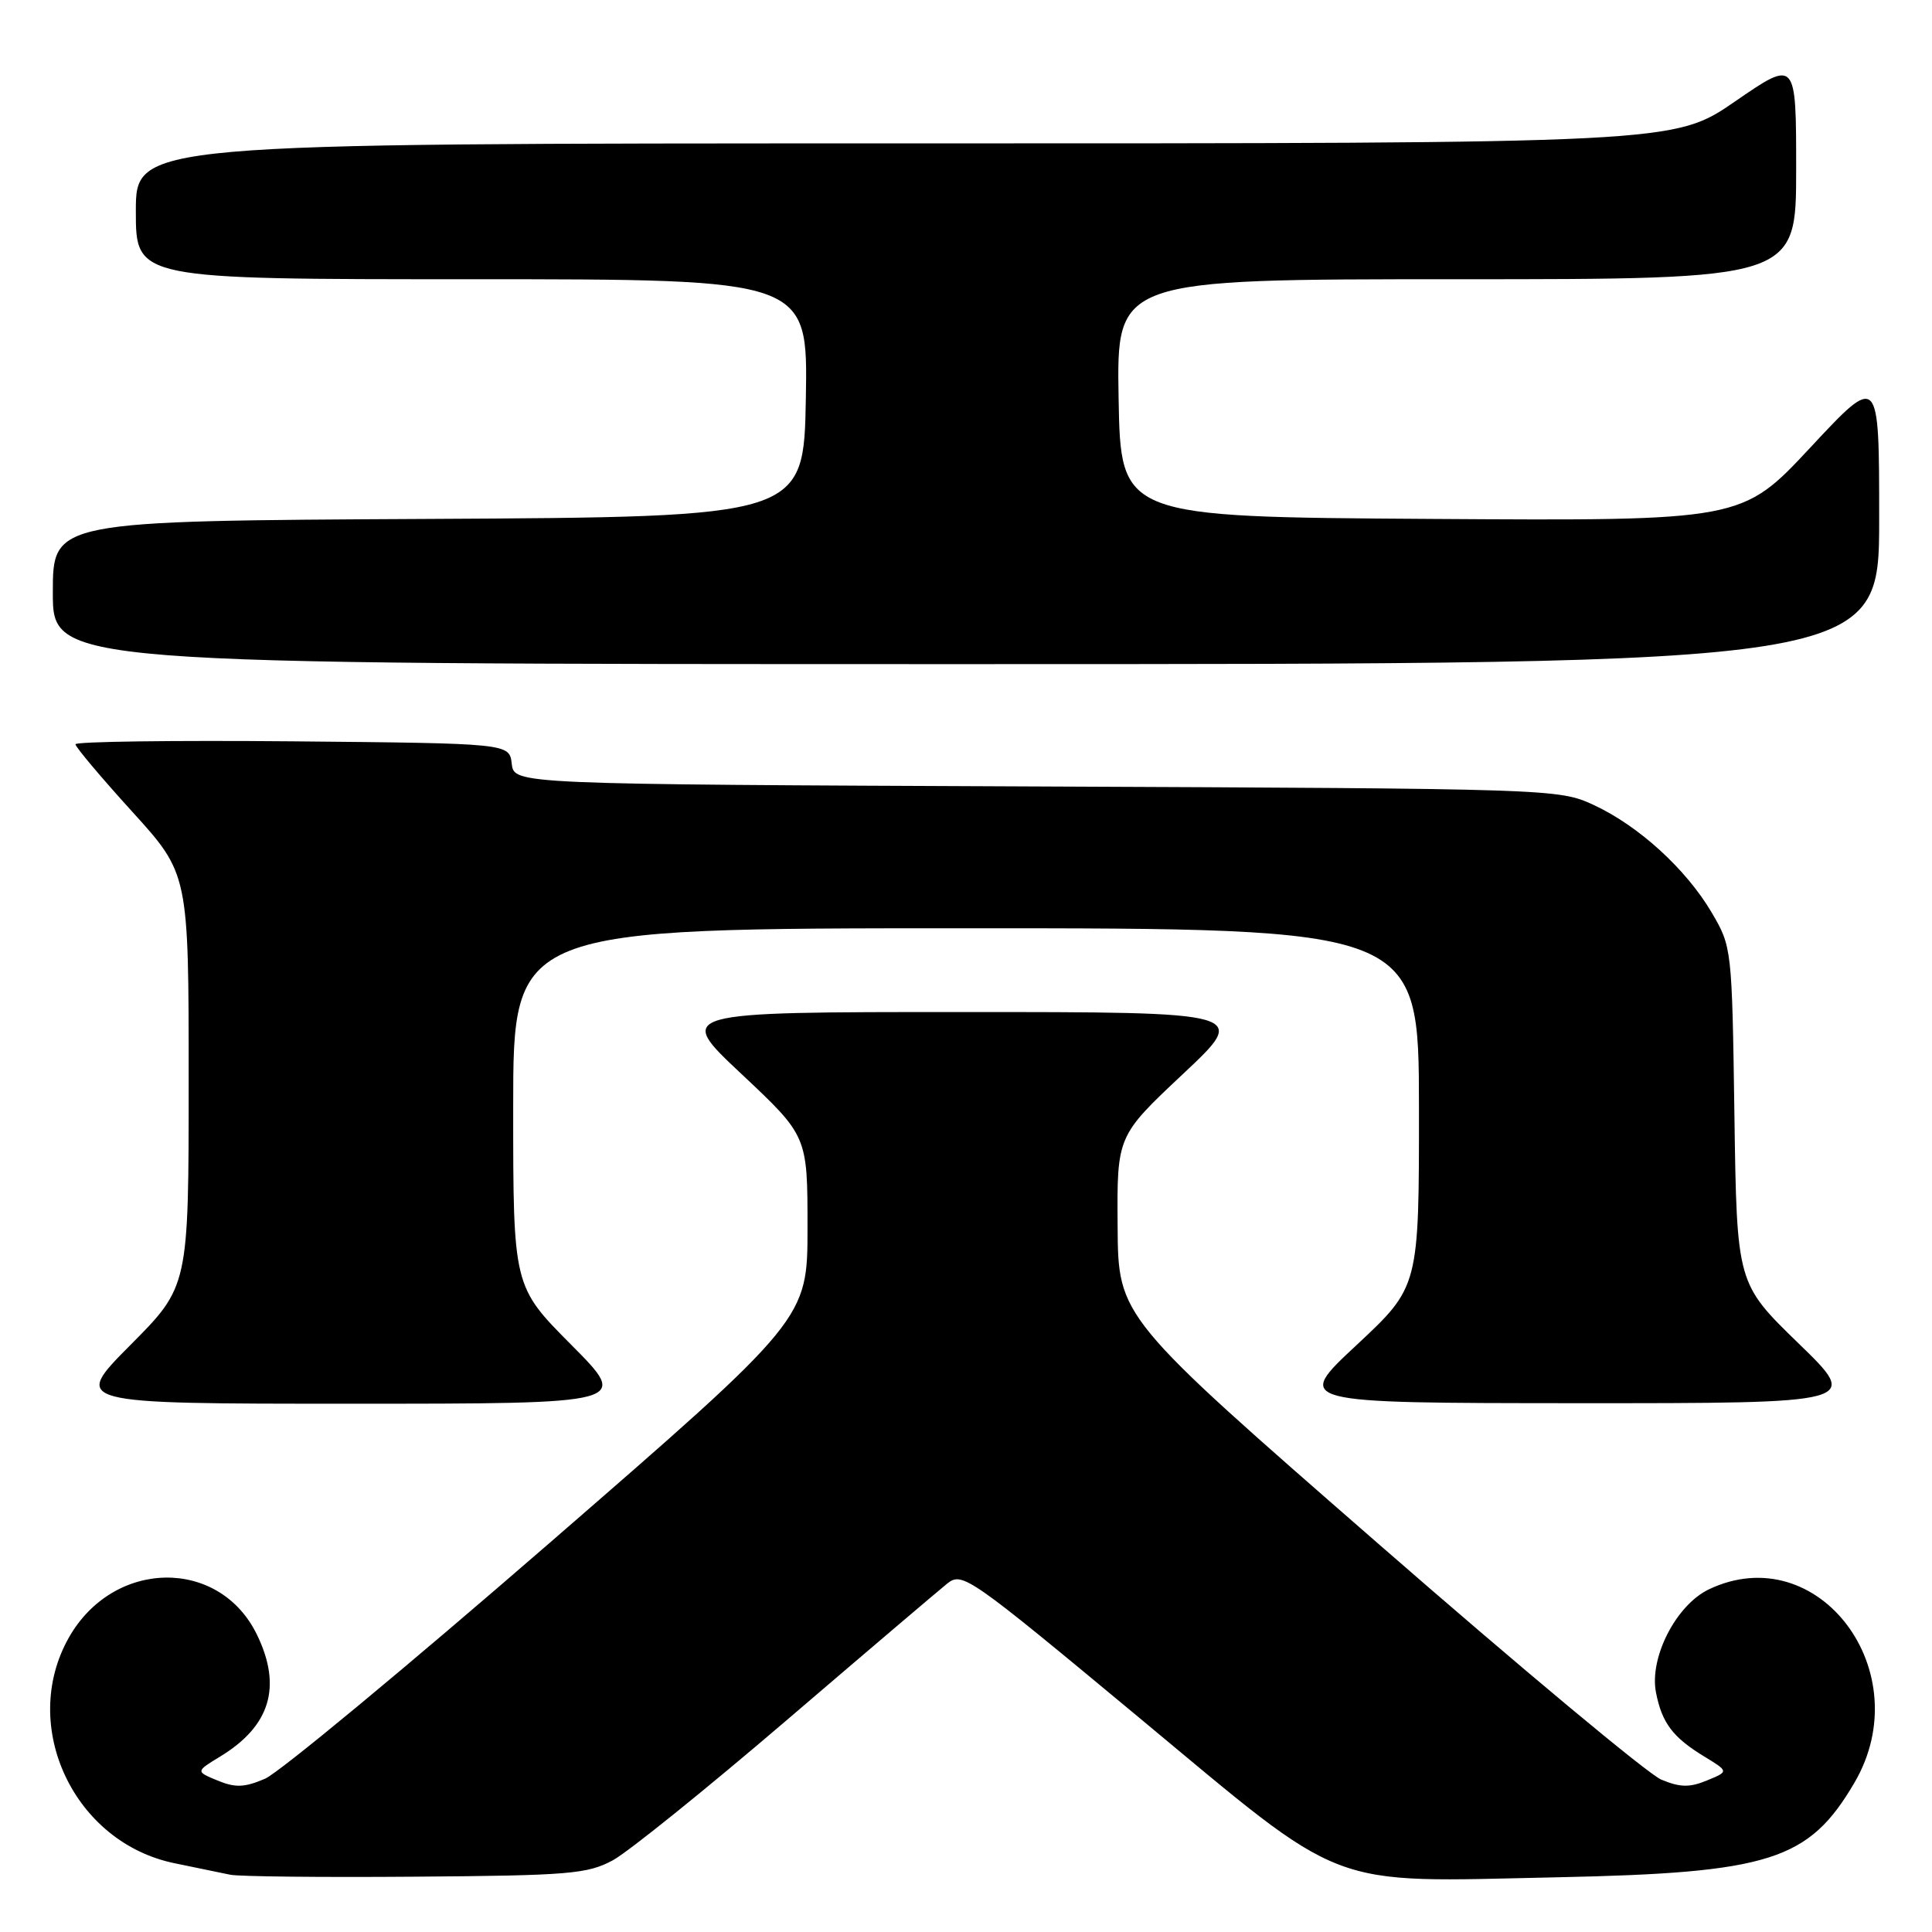 <?xml version="1.0" encoding="UTF-8" standalone="no"?>
<!DOCTYPE svg PUBLIC "-//W3C//DTD SVG 1.1//EN" "http://www.w3.org/Graphics/SVG/1.1/DTD/svg11.dtd" >
<svg xmlns="http://www.w3.org/2000/svg" xmlns:xlink="http://www.w3.org/1999/xlink" version="1.1" viewBox="0 0 256 256">
 <g >
 <path fill="currentColor"
d=" M 81.20 246.50 C 83.23 245.40 93.56 237.07 104.16 228.00 C 114.75 218.93 124.36 210.76 125.50 209.84 C 127.51 208.24 128.30 208.79 150.87 227.54 C 178.78 250.73 175.31 249.40 206.38 248.75 C 234.54 248.16 239.68 246.52 245.72 236.22 C 254.33 221.53 240.93 203.72 226.45 210.59 C 222.10 212.66 218.51 219.65 219.43 224.28 C 220.22 228.31 221.66 230.21 225.81 232.74 C 229.08 234.73 229.08 234.73 226.18 235.92 C 223.89 236.87 222.63 236.85 220.13 235.81 C 218.39 235.09 201.49 221.00 182.57 204.50 C 148.17 174.50 148.17 174.50 148.09 162.51 C 148.00 150.53 148.00 150.53 156.75 142.31 C 165.50 134.10 165.50 134.10 127.50 134.10 C 89.50 134.10 89.50 134.10 98.25 142.31 C 107.00 150.53 107.00 150.53 107.00 162.66 C 107.00 174.78 107.00 174.78 72.75 204.51 C 53.91 220.86 36.98 234.89 35.12 235.69 C 32.39 236.86 31.18 236.90 28.83 235.93 C 25.92 234.73 25.92 234.73 29.19 232.74 C 35.81 228.71 37.39 223.50 34.06 216.63 C 29.08 206.33 14.99 206.56 9.10 217.03 C 2.52 228.74 9.81 244.20 23.19 246.90 C 26.11 247.50 29.40 248.18 30.50 248.41 C 31.60 248.65 42.62 248.77 55.00 248.67 C 75.41 248.52 77.84 248.31 81.20 246.50 Z  M 75.73 178.23 C 68.00 170.46 68.00 170.46 68.00 146.73 C 68.00 123.00 68.00 123.00 128.00 123.00 C 188.00 123.00 188.00 123.00 188.02 146.75 C 188.03 170.50 188.03 170.50 179.77 178.21 C 171.50 185.91 171.50 185.91 209.00 185.93 C 246.50 185.94 246.50 185.94 238.32 178.01 C 230.14 170.07 230.14 170.07 229.82 147.79 C 229.50 125.65 229.48 125.47 226.81 120.92 C 223.41 115.15 217.11 109.40 211.12 106.64 C 206.56 104.53 205.57 104.50 137.31 104.21 C 68.13 103.92 68.13 103.92 67.81 101.21 C 67.50 98.50 67.50 98.50 38.75 98.23 C 22.94 98.09 10.00 98.26 10.00 98.62 C 10.00 98.98 13.38 102.99 17.50 107.53 C 25.00 115.79 25.00 115.79 25.00 143.12 C 25.00 170.46 25.00 170.46 17.27 178.23 C 9.55 186.00 9.55 186.00 46.50 186.00 C 83.45 186.00 83.45 186.00 75.73 178.23 Z  M 249.00 68.76 C 249.00 49.52 249.00 49.52 239.91 59.27 C 230.82 69.02 230.82 69.02 189.66 68.76 C 148.50 68.50 148.50 68.50 148.22 52.75 C 147.95 37.00 147.95 37.00 192.97 37.00 C 238.00 37.00 238.00 37.00 238.00 22.43 C 238.00 7.87 238.00 7.87 229.92 13.43 C 221.84 19.00 221.84 19.00 119.92 19.00 C 18.00 19.00 18.00 19.00 18.00 28.00 C 18.00 37.00 18.00 37.00 62.53 37.00 C 107.05 37.00 107.05 37.00 106.78 52.75 C 106.50 68.50 106.50 68.50 56.75 68.76 C 7.00 69.02 7.00 69.02 7.00 78.51 C 7.00 88.00 7.00 88.00 128.00 88.00 C 249.00 88.00 249.00 88.00 249.00 68.76 Z "/>
</g>
</svg>